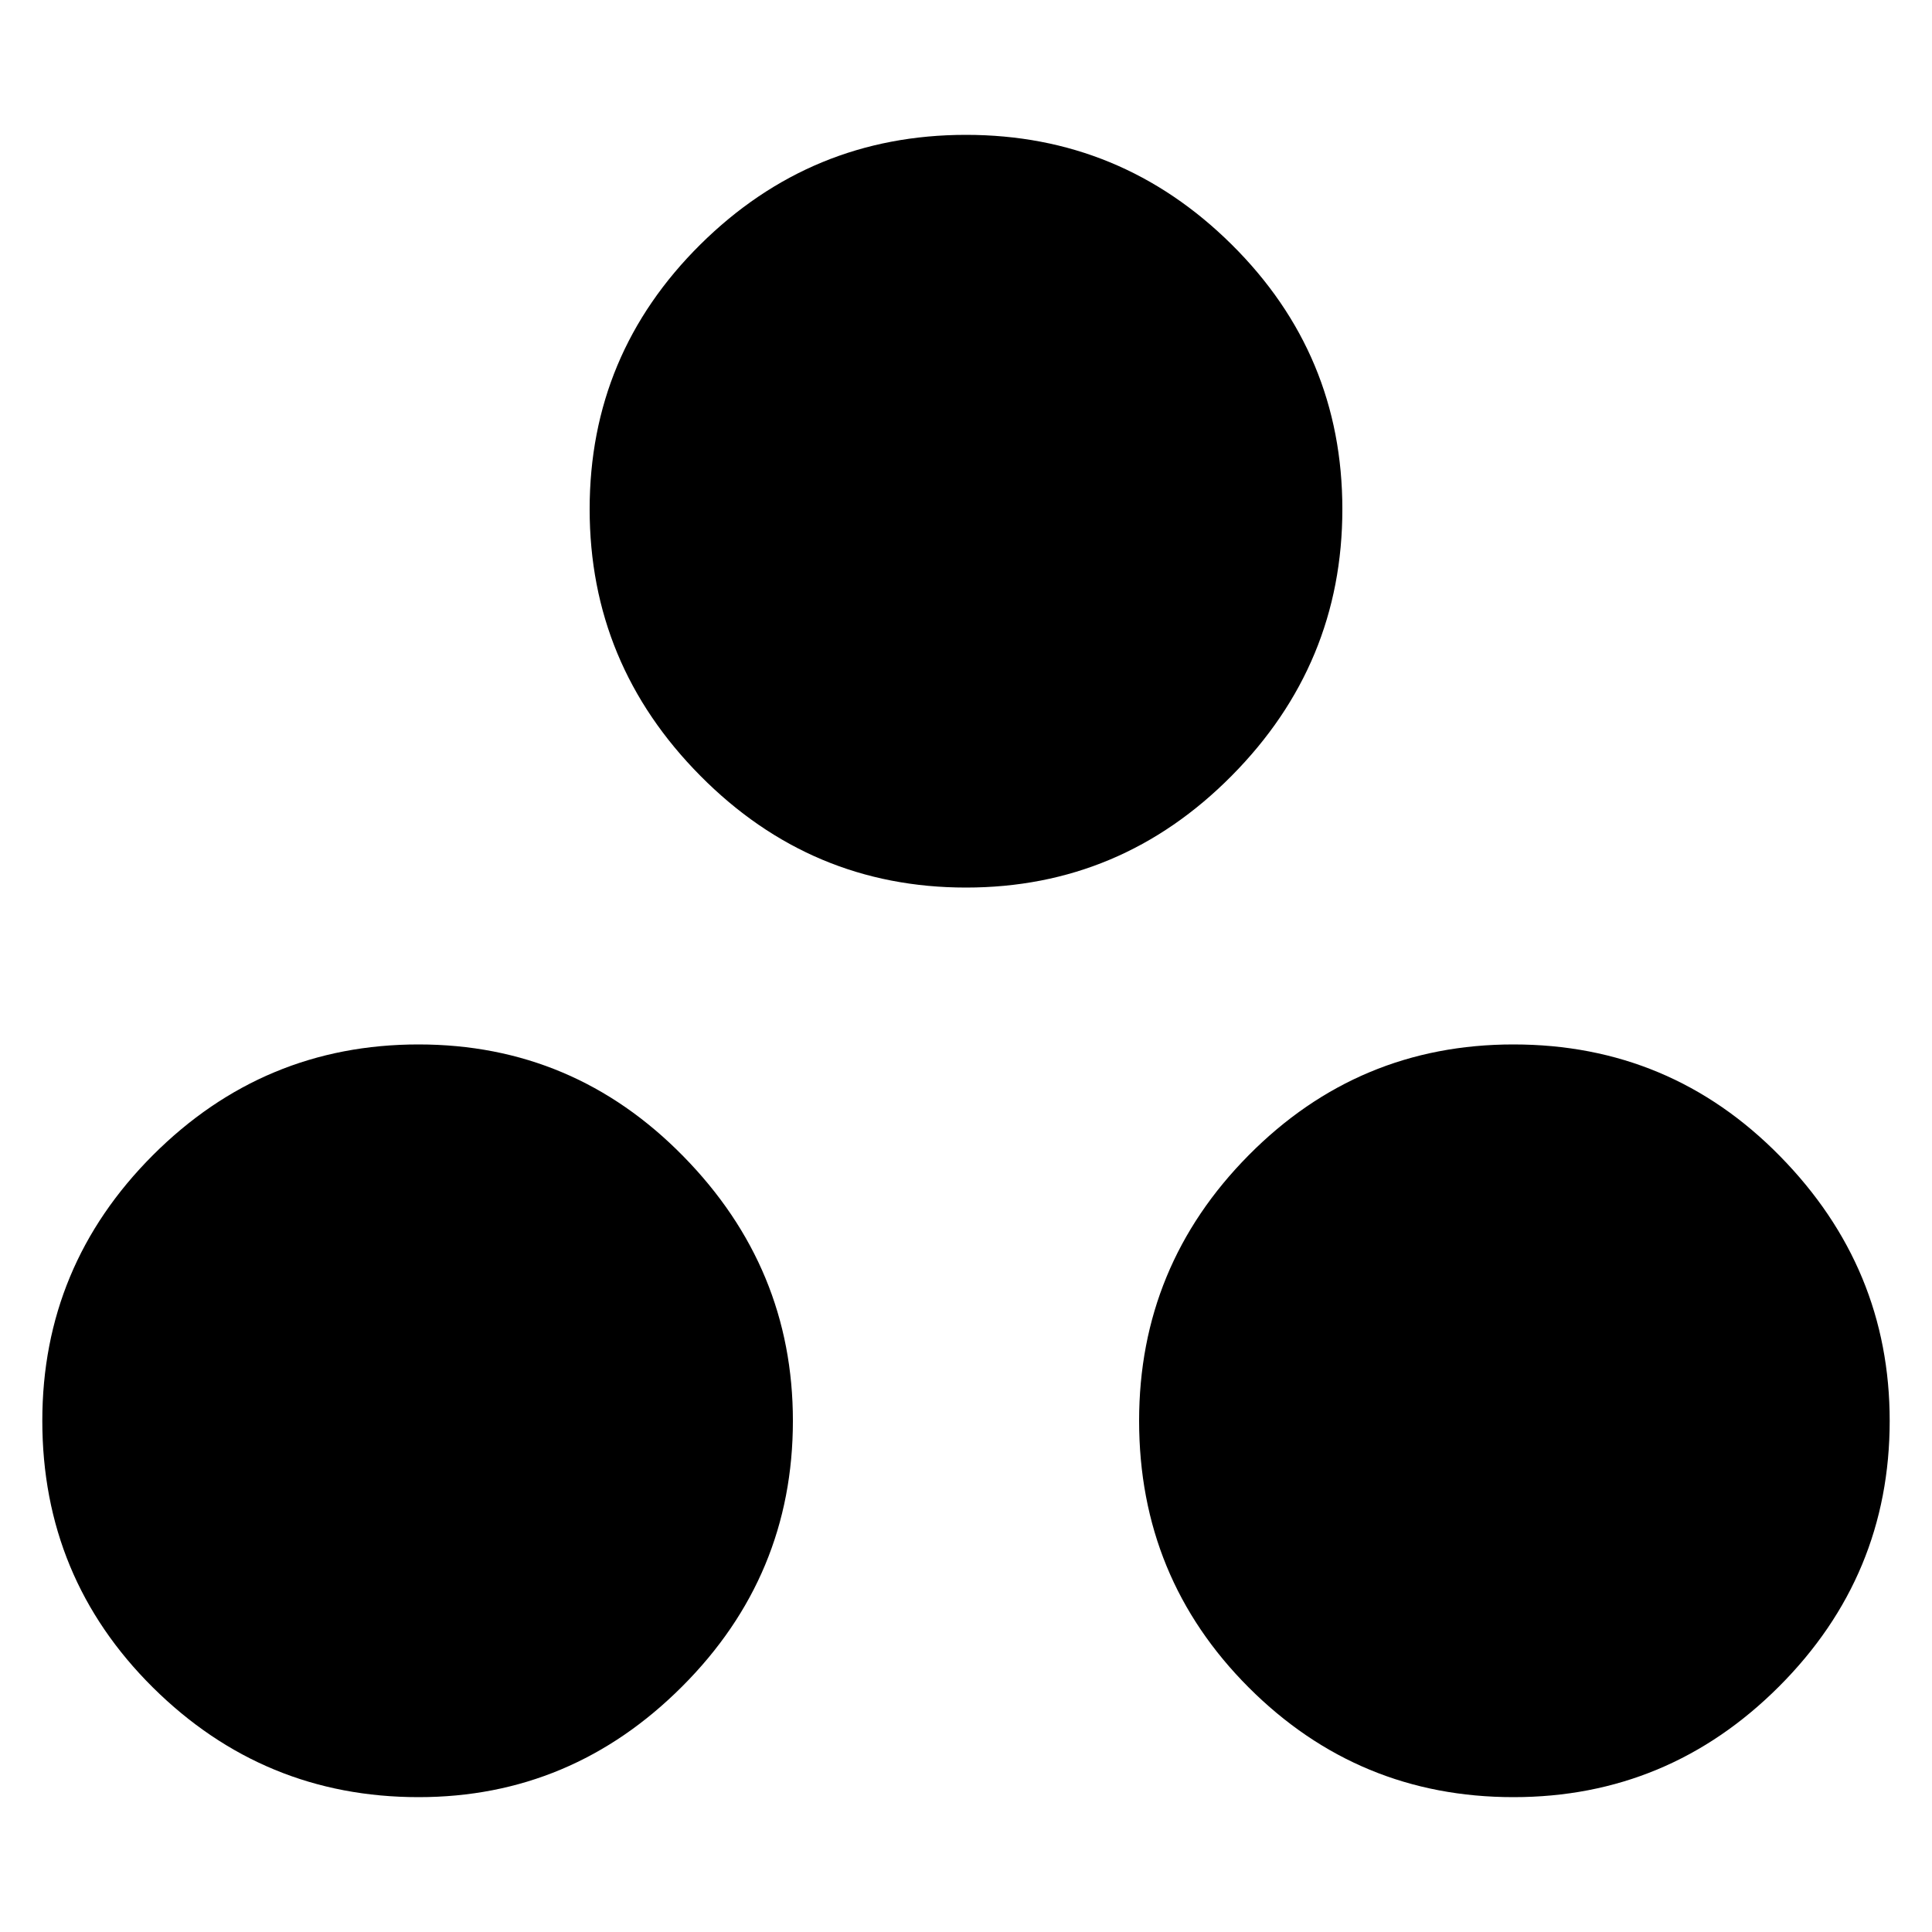 <svg xmlns="http://www.w3.org/2000/svg" height="20" width="20"><path d="M4.333 18.604Q2.729 18.604 1.583 17.469Q0.438 16.333 0.438 14.708Q0.438 13.104 1.583 11.958Q2.729 10.812 4.333 10.812Q5.938 10.812 7.073 11.969Q8.208 13.125 8.208 14.708Q8.208 16.312 7.062 17.458Q5.917 18.604 4.333 18.604ZM10 9.188Q8.396 9.188 7.25 8.031Q6.104 6.875 6.104 5.271Q6.104 3.667 7.25 2.531Q8.396 1.396 10 1.396Q11.604 1.396 12.75 2.531Q13.896 3.667 13.896 5.271Q13.896 6.875 12.75 8.031Q11.604 9.188 10 9.188ZM15.667 18.604Q14.062 18.604 12.927 17.469Q11.792 16.333 11.792 14.708Q11.792 13.104 12.927 11.958Q14.062 10.812 15.667 10.812Q17.292 10.812 18.427 11.969Q19.562 13.125 19.562 14.708Q19.562 16.312 18.417 17.458Q17.271 18.604 15.667 18.604Z"/></svg>